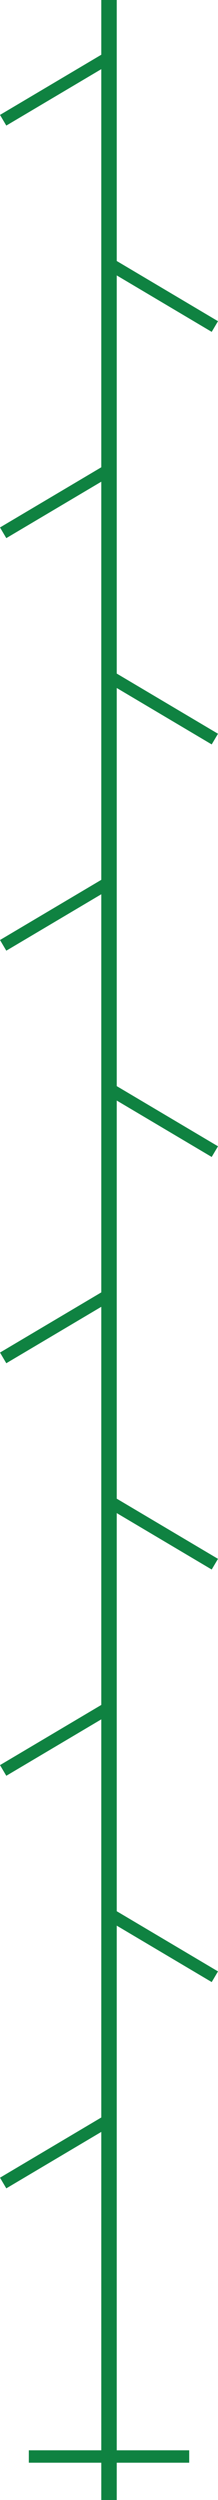 <?xml version="1.0" encoding="UTF-8"?>
<svg xmlns="http://www.w3.org/2000/svg" viewBox="0 0 70.57 806.02" preserveAspectRatio="none">
  <defs>
    <style>
      .uuid-c7d0f550-b24d-443f-b101-e8d021bd5d9a {
        stroke-width: 5px;
      }

      .uuid-c7d0f550-b24d-443f-b101-e8d021bd5d9a, .uuid-b97b5816-c7ea-4305-a6af-6582f8a2dcdf {
        fill: none;
        stroke: #0f8241;
        stroke-miterlimit: 10;
      }

      .uuid-b97b5816-c7ea-4305-a6af-6582f8a2dcdf {
        stroke-width: 4px;
      }
    </style>
  </defs>
  <g id="uuid-2cc33790-e320-4e2a-b068-1998f1570571" data-name="Layer 1">
    <line class="uuid-c7d0f550-b24d-443f-b101-e8d021bd5d9a" x1="35.29" x2="35.29" y2="806.02"/>
  </g>
  <g id="uuid-f2714fbb-78d1-417b-b0c2-7df873d0bf66" data-name="Layer 2">
    <line class="uuid-b97b5816-c7ea-4305-a6af-6582f8a2dcdf" x1="35.29" y1="18.49" x2="1.02" y2="38.77"/>
    <line class="uuid-b97b5816-c7ea-4305-a6af-6582f8a2dcdf" x1="35.29" y1="151.5" x2="1.02" y2="171.78"/>
    <line class="uuid-b97b5816-c7ea-4305-a6af-6582f8a2dcdf" x1="35.29" y1="284.51" x2="1.02" y2="304.79"/>
    <line class="uuid-b97b5816-c7ea-4305-a6af-6582f8a2dcdf" x1="35.29" y1="417.52" x2="1.02" y2="437.8"/>
    <line class="uuid-b97b5816-c7ea-4305-a6af-6582f8a2dcdf" x1="35.29" y1="550.53" x2="1.02" y2="570.81"/>
    <line class="uuid-b97b5816-c7ea-4305-a6af-6582f8a2dcdf" x1="35.29" y1="683.54" x2="1.02" y2="703.83"/>
    <line class="uuid-b97b5816-c7ea-4305-a6af-6582f8a2dcdf" x1="35.29" y1="84.99" x2="69.55" y2="105.28"/>
    <line class="uuid-b97b5816-c7ea-4305-a6af-6582f8a2dcdf" x1="35.29" y1="218.01" x2="69.55" y2="238.29"/>
    <line class="uuid-b97b5816-c7ea-4305-a6af-6582f8a2dcdf" x1="35.29" y1="351.02" x2="69.55" y2="371.3"/>
    <line class="uuid-b97b5816-c7ea-4305-a6af-6582f8a2dcdf" x1="35.29" y1="484.03" x2="69.55" y2="504.31"/>
    <line class="uuid-b97b5816-c7ea-4305-a6af-6582f8a2dcdf" x1="35.29" y1="617.04" x2="69.55" y2="637.32"/>
    <line class="uuid-b97b5816-c7ea-4305-a6af-6582f8a2dcdf" x1="9.33" y1="792" x2="61.25" y2="792"/>
  </g>
</svg>